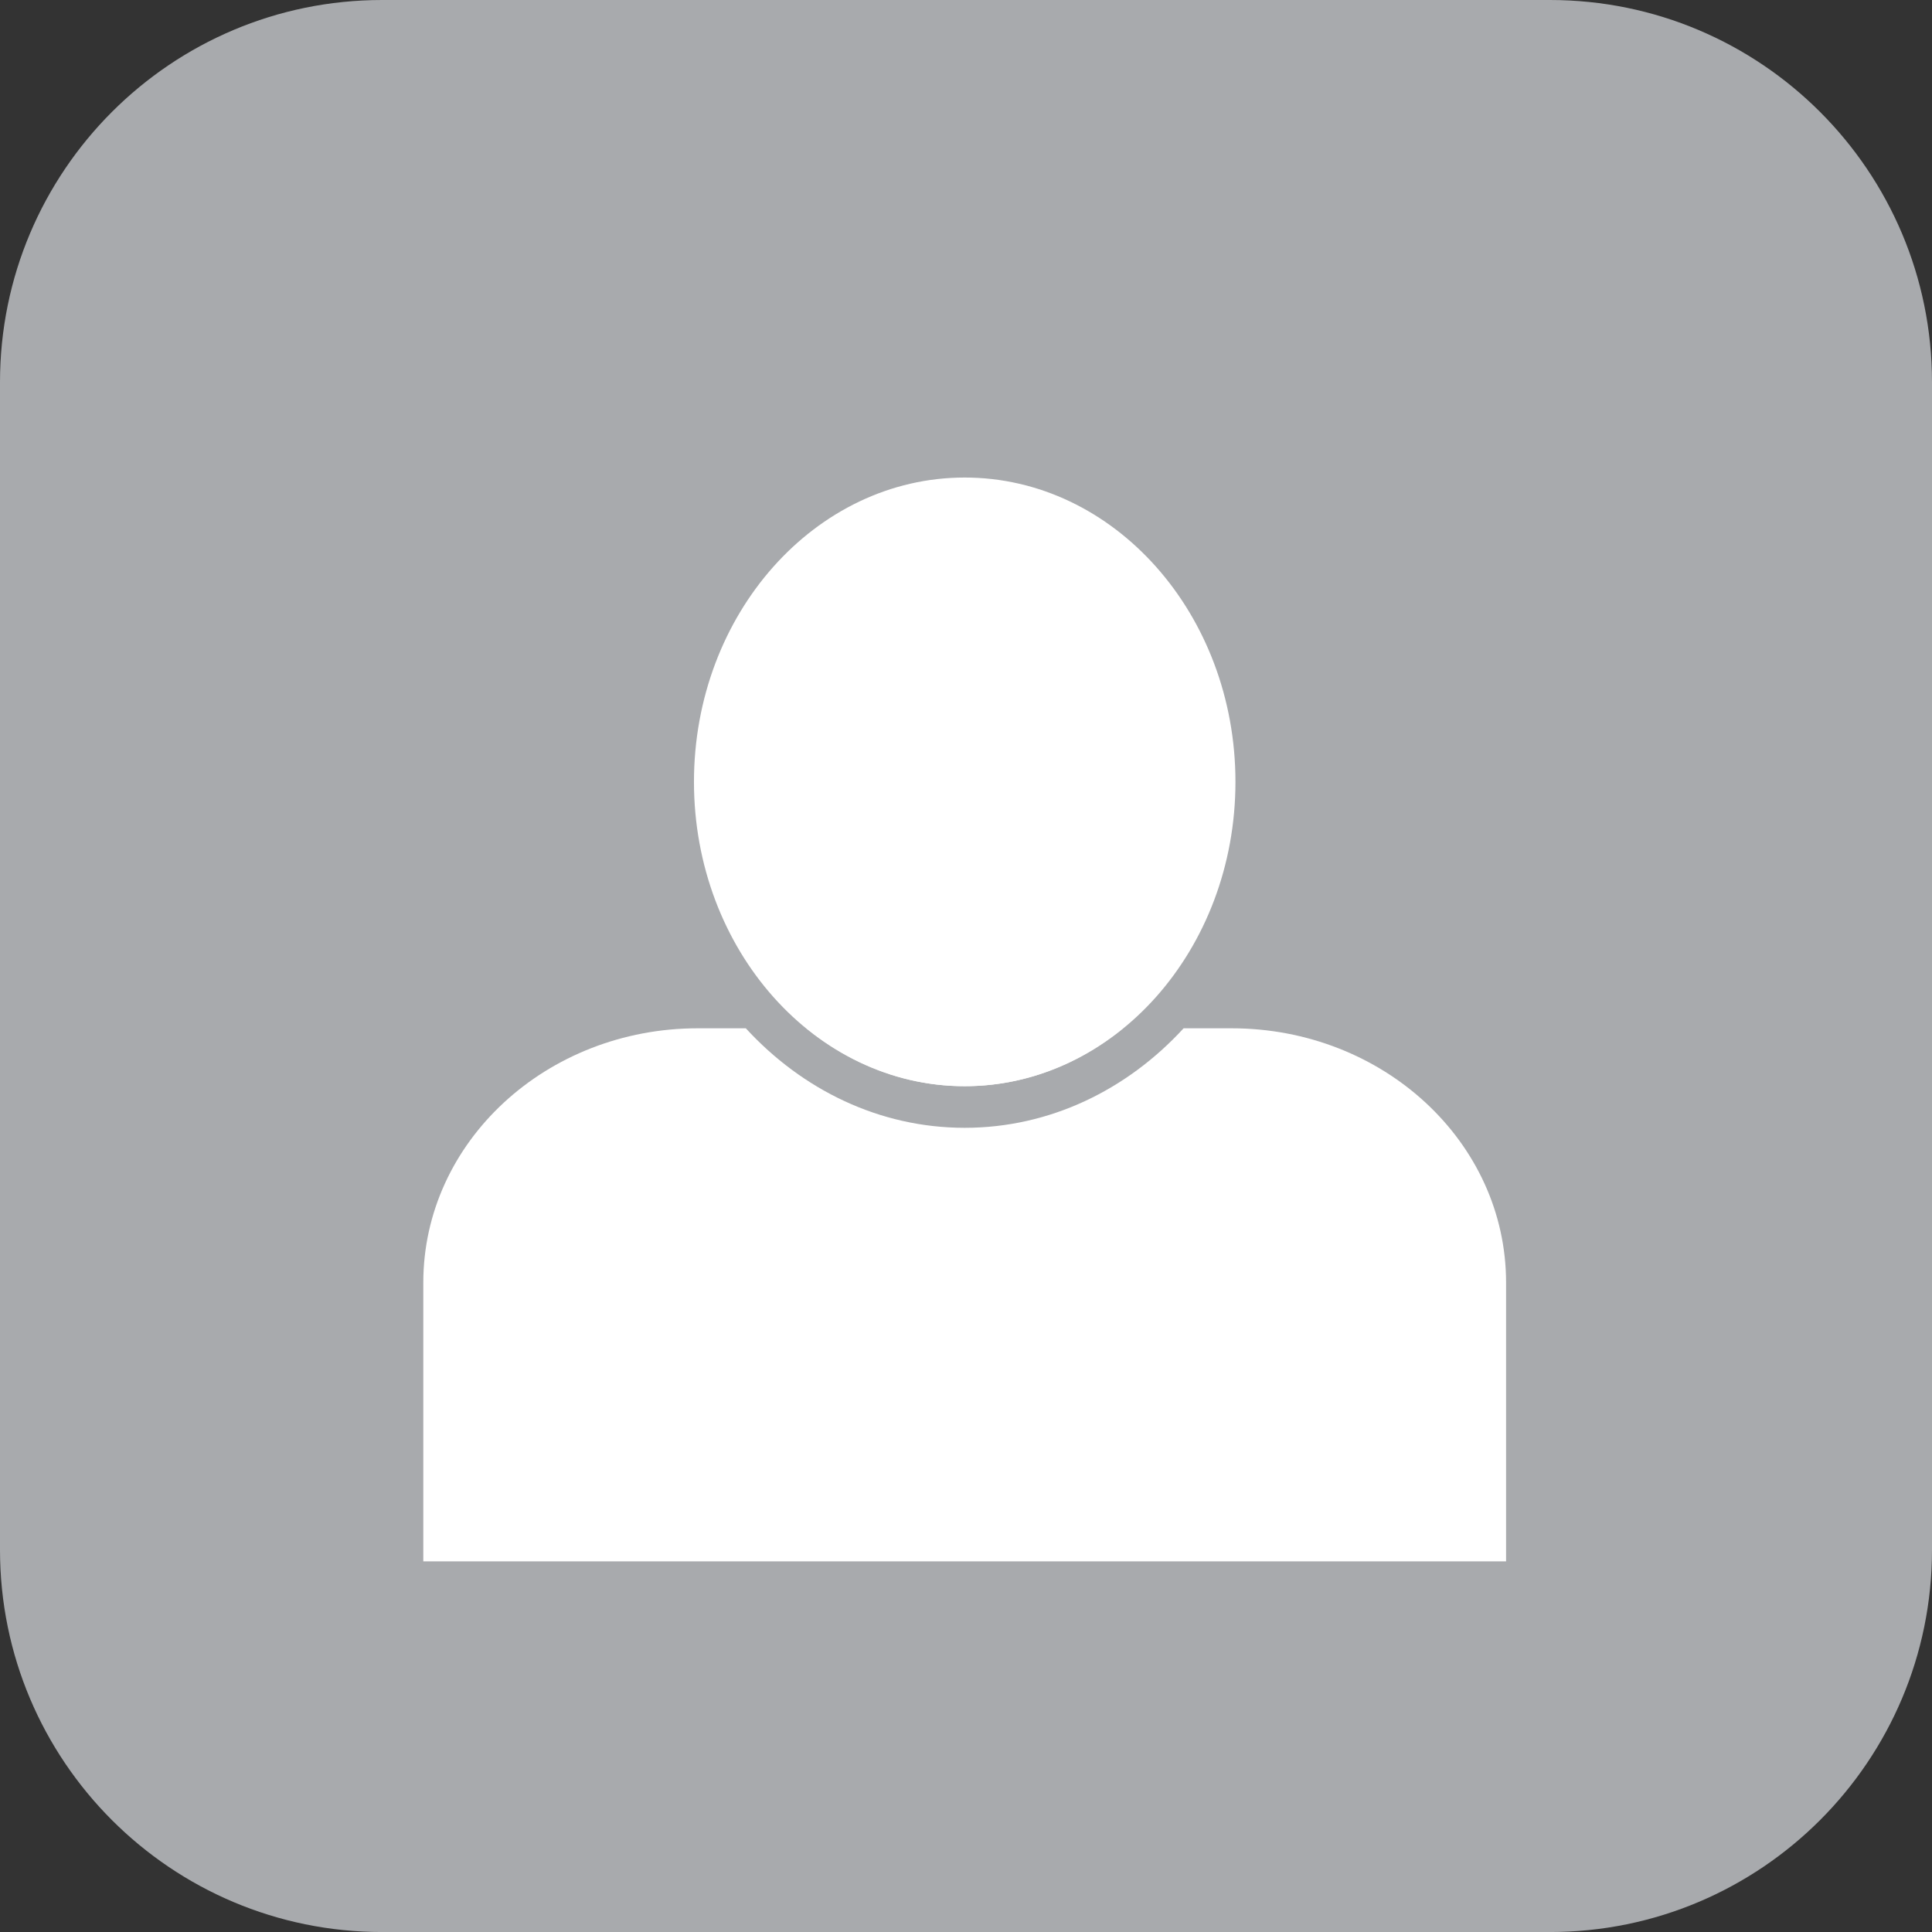<?xml version="1.0" encoding="utf-8"?>
<!-- Generator: Adobe Illustrator 16.0.0, SVG Export Plug-In . SVG Version: 6.00 Build 0)  -->
<!DOCTYPE svg PUBLIC "-//W3C//DTD SVG 1.1//EN" "http://www.w3.org/Graphics/SVG/1.1/DTD/svg11.dtd">
<svg version="1.1" id="Layer_1" xmlns="http://www.w3.org/2000/svg" xmlns:xlink="http://www.w3.org/1999/xlink" x="0px" y="0px"
	 width="60.666px" height="60.667px" viewBox="0 0 60.666 60.667" enable-background="new 0 0 60.666 60.667" xml:space="preserve">
<rect x="0" y="0" width="60.666" height="60.667" fill="#333333" stroke="none"/>
<path fill="#A8AAAD" d="M60.666,48.667c0,6.627-5.372,12-12,12H12c-6.628,0-12-5.373-12-12V12C0,5.373,5.372,0,12,0h36.666
	c6.628,0,12,5.373,12,12V48.667z"/>
<g>
	<path fill="#FFFFFF" d="M30.292,14.995c-4.688,0-8.501,4.287-8.501,9.556s3.813,9.556,8.501,9.556c4.688,0,8.502-4.287,8.502-9.556
		S34.98,14.995,30.292,14.995z"/>
	<g>
		<path fill="#FFFFFF" d="M35.261,32.289h-9.937c1.399,1.139,3.112,1.818,4.968,1.818S33.861,33.428,35.261,32.289z"/>
		<path fill="#FFFFFF" d="M38.669,32.289h-1.503c-1.771,1.93-4.198,3.125-6.874,3.125c-2.675,0-5.102-1.195-6.873-3.125h-1.506
			c-4.761,0-8.621,3.572-8.621,7.986v8.753h34v-8.753C47.292,35.861,43.433,32.289,38.669,32.289z"/>
	</g>
</g>
</svg>
